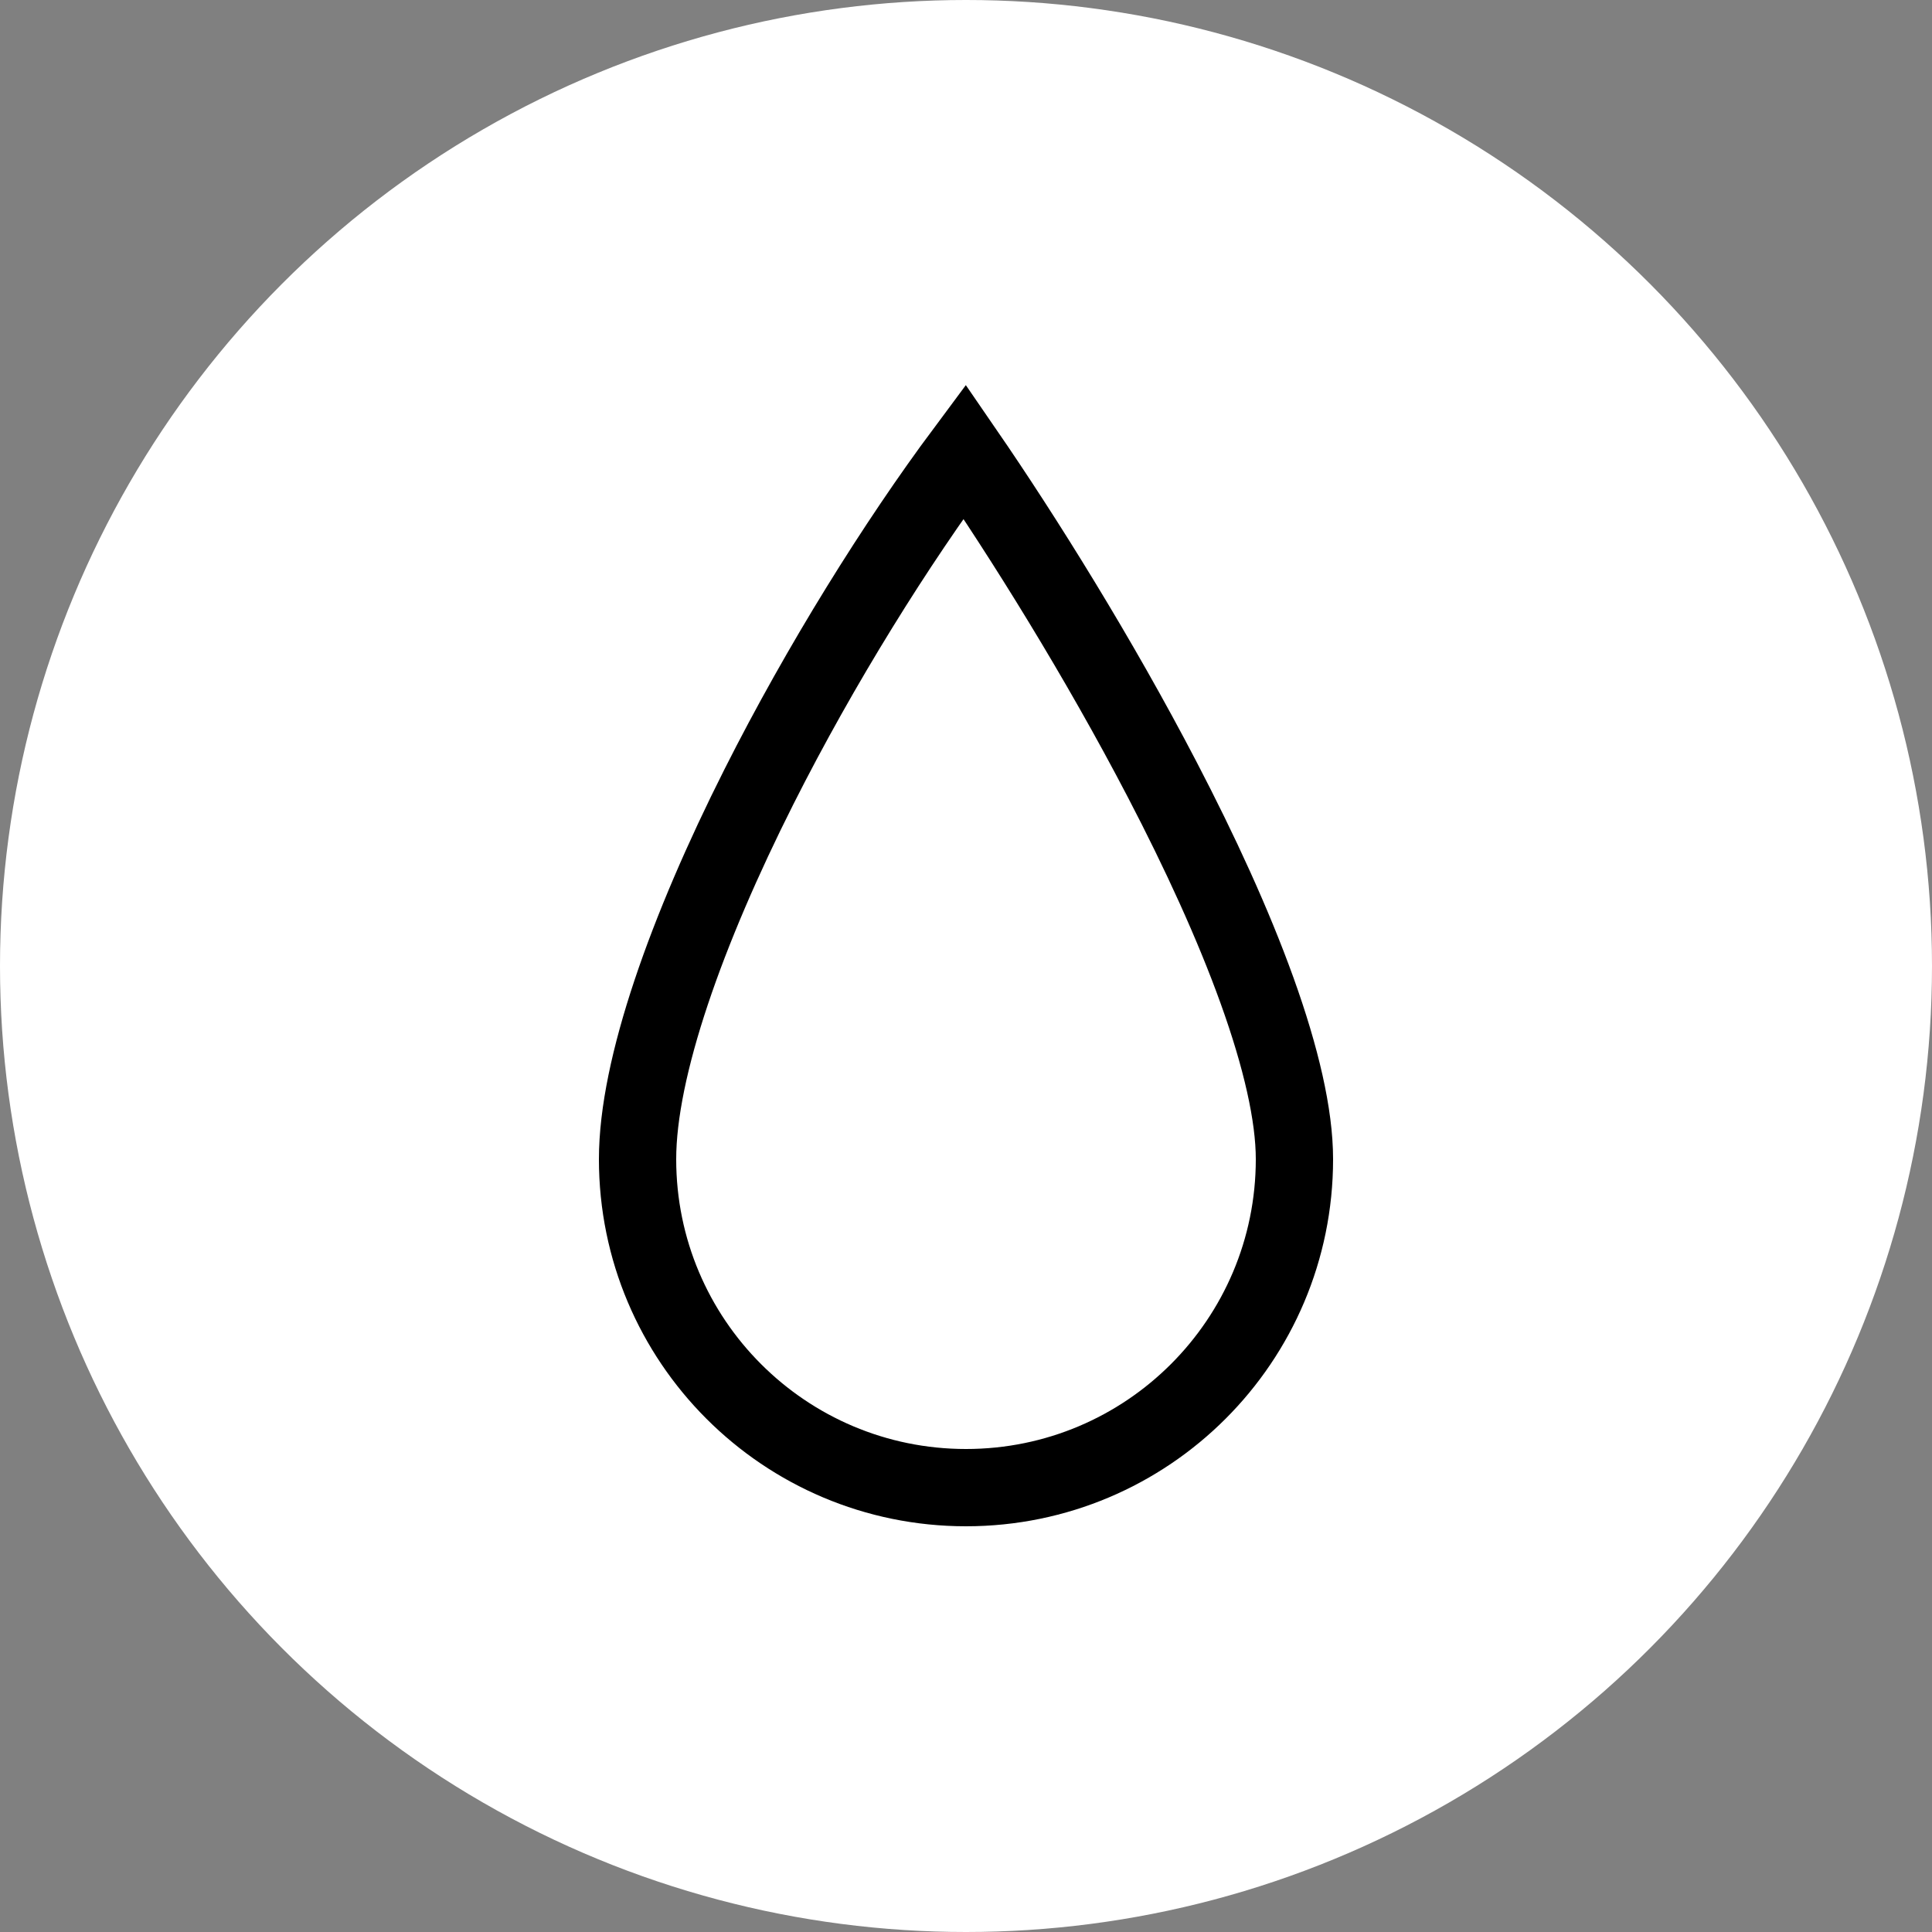 <svg width="100" height="100" viewBox="0 0 100 100" fill="none" xmlns="http://www.w3.org/2000/svg">
<rect x="0" y="0" width="100" height="100" fill="#808080" stroke="none"/>
<circle cx="50" cy="50" r="50" fill="white"/>
<path d="M67 60C67 69.389 59.389 77 50 77C40.611 77 33 69.389 33 60C33 55.264 35.547 48.133 39.286 40.715C42.477 34.386 46.401 28.109 49.927 23.371C52.982 27.814 56.864 34.026 60.163 40.364C62.107 44.097 63.83 47.839 65.063 51.266C66.308 54.725 67 57.719 67 60Z" stroke="black" stroke-width="4"/>
</svg>
